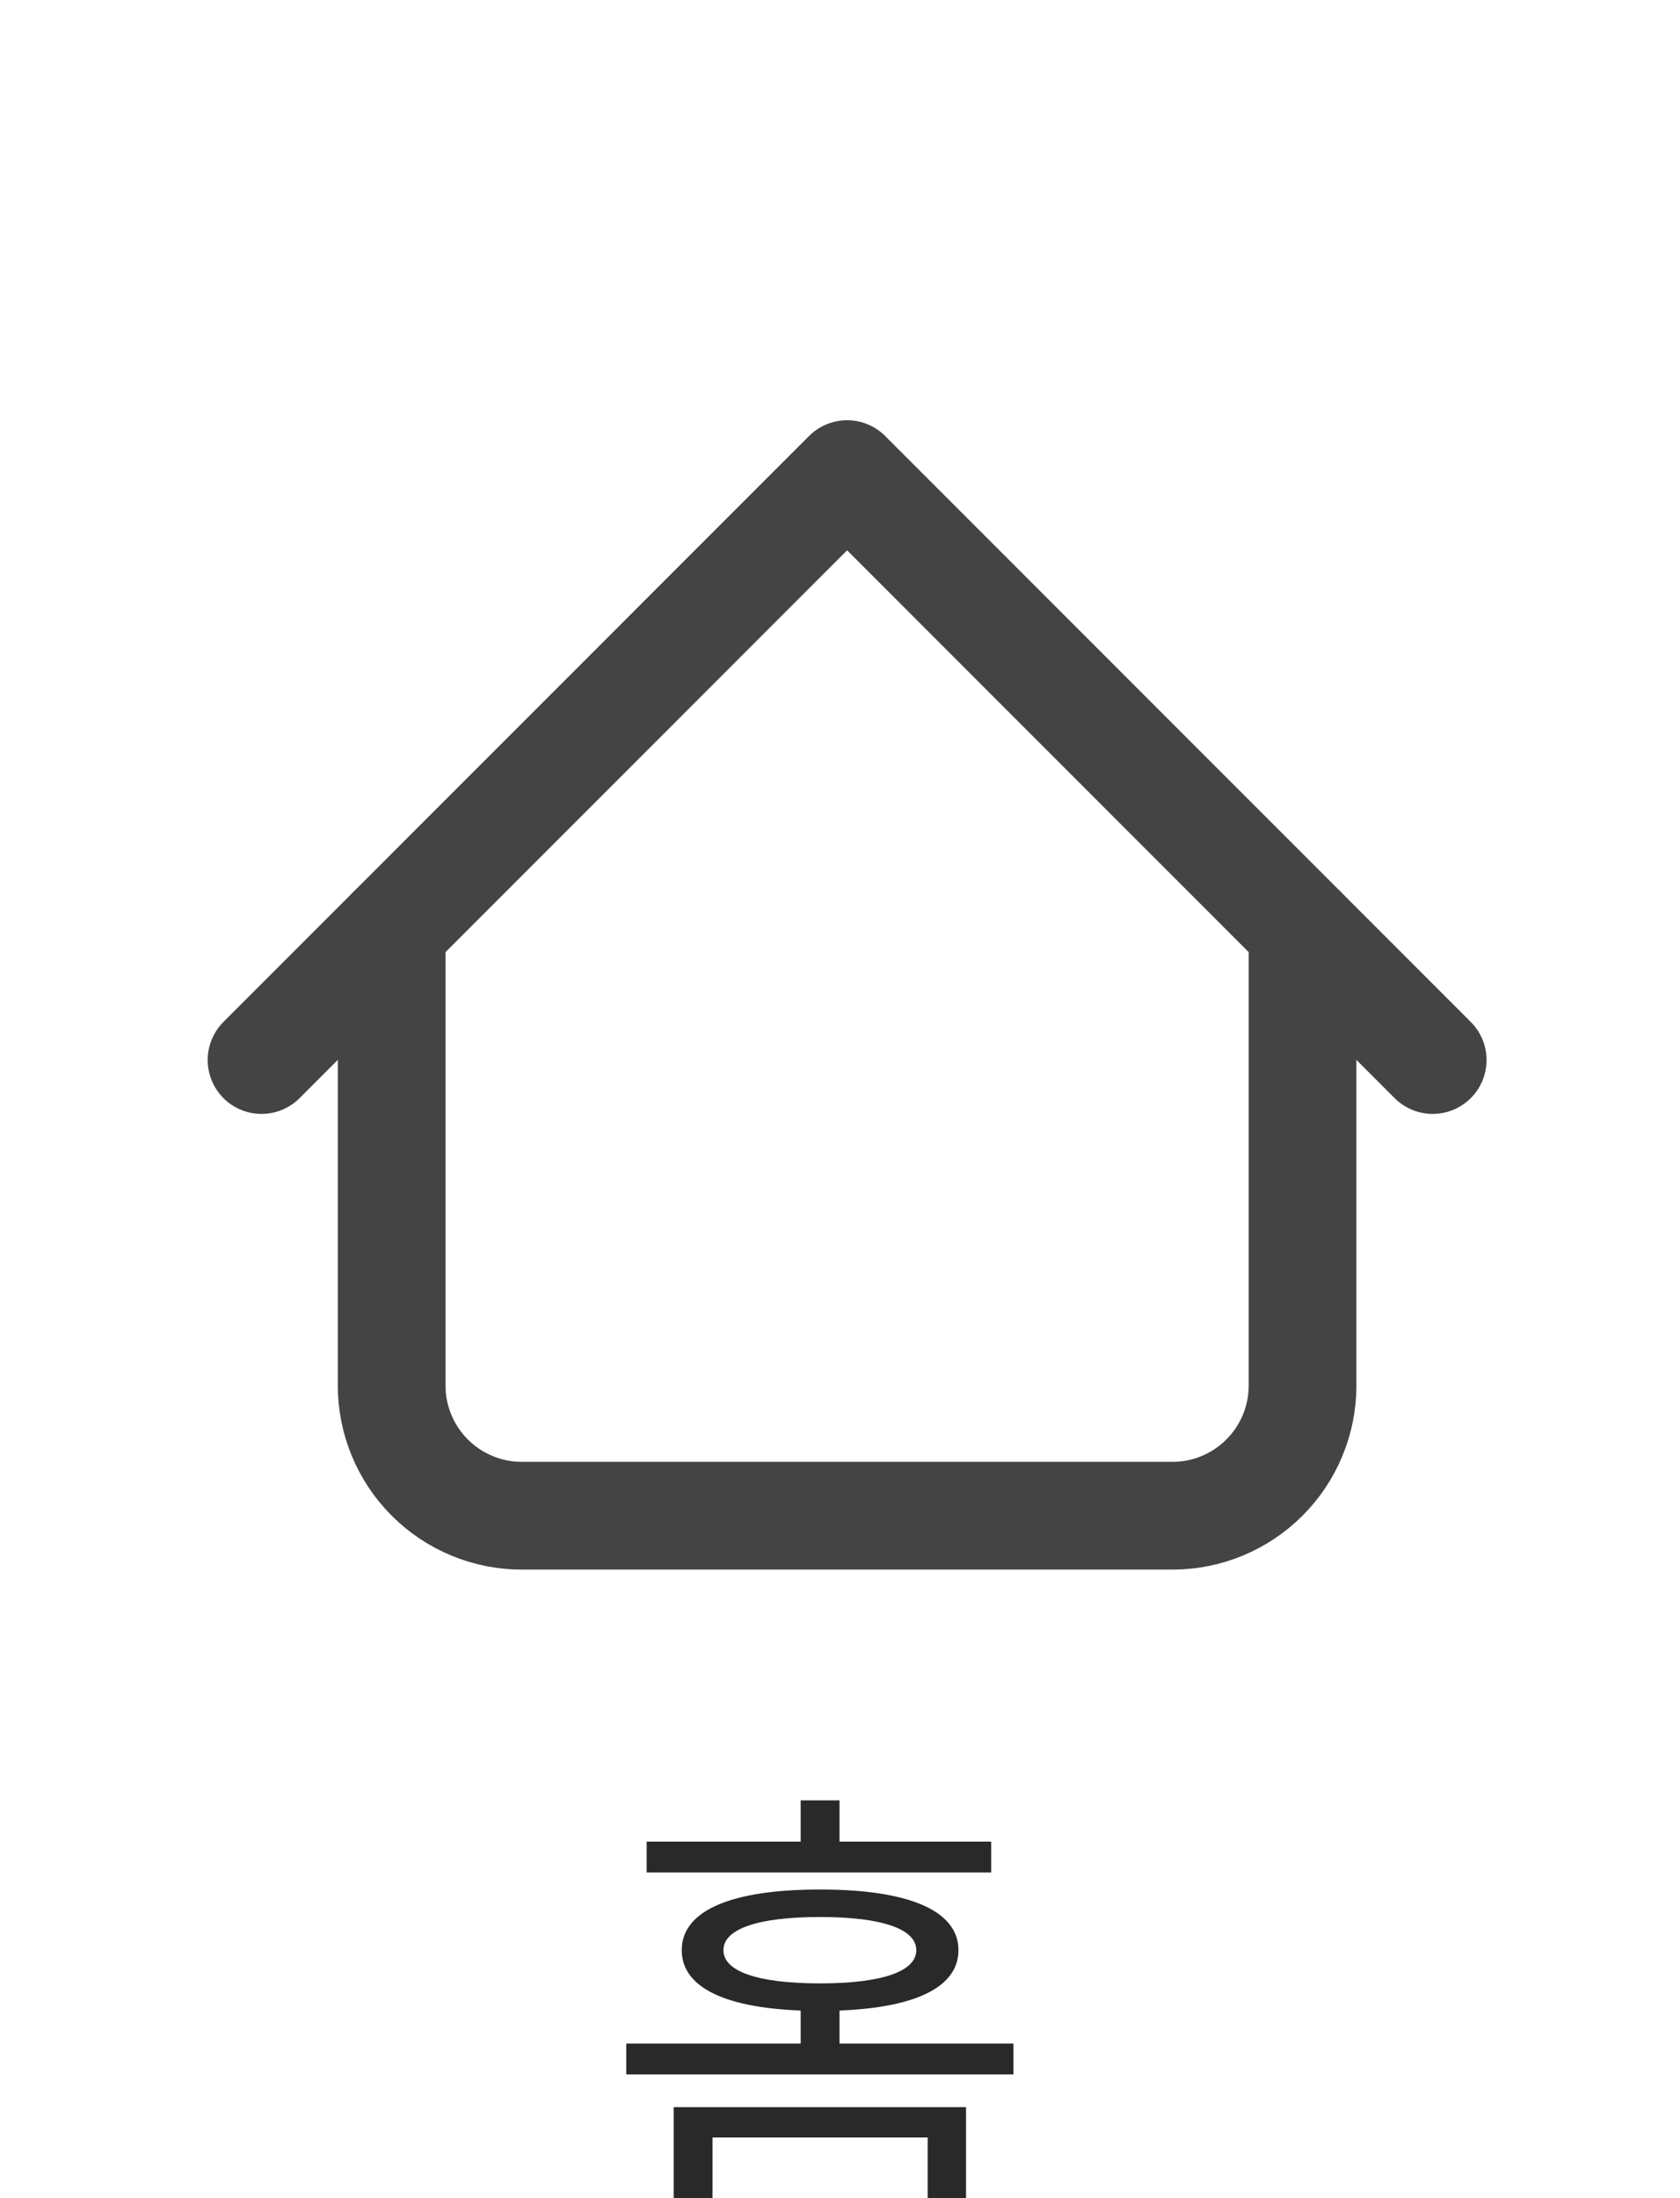 <svg width="39" height="51" viewBox="0 0 39 41" fill="none" xmlns="http://www.w3.org/2000/svg">
<g filter="url(#filter0_d_1991_85)">
<path d="M15.639 39.888V42.726H22.426V39.888H15.639ZM21.535 40.592V42.033H16.541V40.592H21.535ZM15.012 33.728V34.443H23.009V33.728H15.012ZM19.038 34.839C16.981 34.839 15.826 35.323 15.826 36.247C15.826 37.171 16.981 37.655 19.038 37.655C21.084 37.655 22.25 37.171 22.25 36.247C22.25 35.323 21.084 34.839 19.038 34.839ZM19.038 35.477C20.468 35.477 21.271 35.752 21.271 36.247C21.271 36.742 20.468 37.017 19.038 37.017C17.597 37.017 16.794 36.742 16.794 36.247C16.794 35.752 17.597 35.477 19.038 35.477ZM18.587 32.771V34.19H19.489V32.771H18.587ZM14.539 38.414V39.129H23.526V38.414H14.539ZM18.587 37.435V38.81H19.489V37.435H18.587Z" fill="#292929"/>
<path d="M6.071 15.594L19.665 2L33.259 15.594" stroke="#444444" stroke-width="2.5" stroke-linecap="round" stroke-linejoin="round"/>
<path d="M9.092 12.573V23.146C9.092 23.947 9.41 24.715 9.977 25.282C10.543 25.848 11.312 26.167 12.113 26.167H27.217C28.018 26.167 28.787 25.848 29.353 25.282C29.92 24.715 30.238 23.947 30.238 23.146V12.573" stroke="#444444" stroke-width="2.5" stroke-linecap="round" stroke-linejoin="round"/>
</g>
<defs>
<filter id="filter0_d_1991_85" x="0.821" y="0.75" width="37.688" height="49.976" filterUnits="userSpaceOnUse" color-interpolation-filters="sRGB">
<feFlood flood-opacity="0" result="BackgroundImageFix"/>
<feColorMatrix in="SourceAlpha" type="matrix" values="0 0 0 0 0 0 0 0 0 0 0 0 0 0 0 0 0 0 127 0" result="hardAlpha"/>
<feOffset dy="4"/>
<feGaussianBlur stdDeviation="2"/>
<feComposite in2="hardAlpha" operator="out"/>
<feColorMatrix type="matrix" values="0 0 0 0 0 0 0 0 0 0 0 0 0 0 0 0 0 0 0.25 0"/>
<feBlend mode="normal" in2="BackgroundImageFix" result="effect1_dropShadow_1991_85"/>
<feBlend mode="normal" in="SourceGraphic" in2="effect1_dropShadow_1991_85" result="shape"/>
</filter>
</defs>
</svg>
